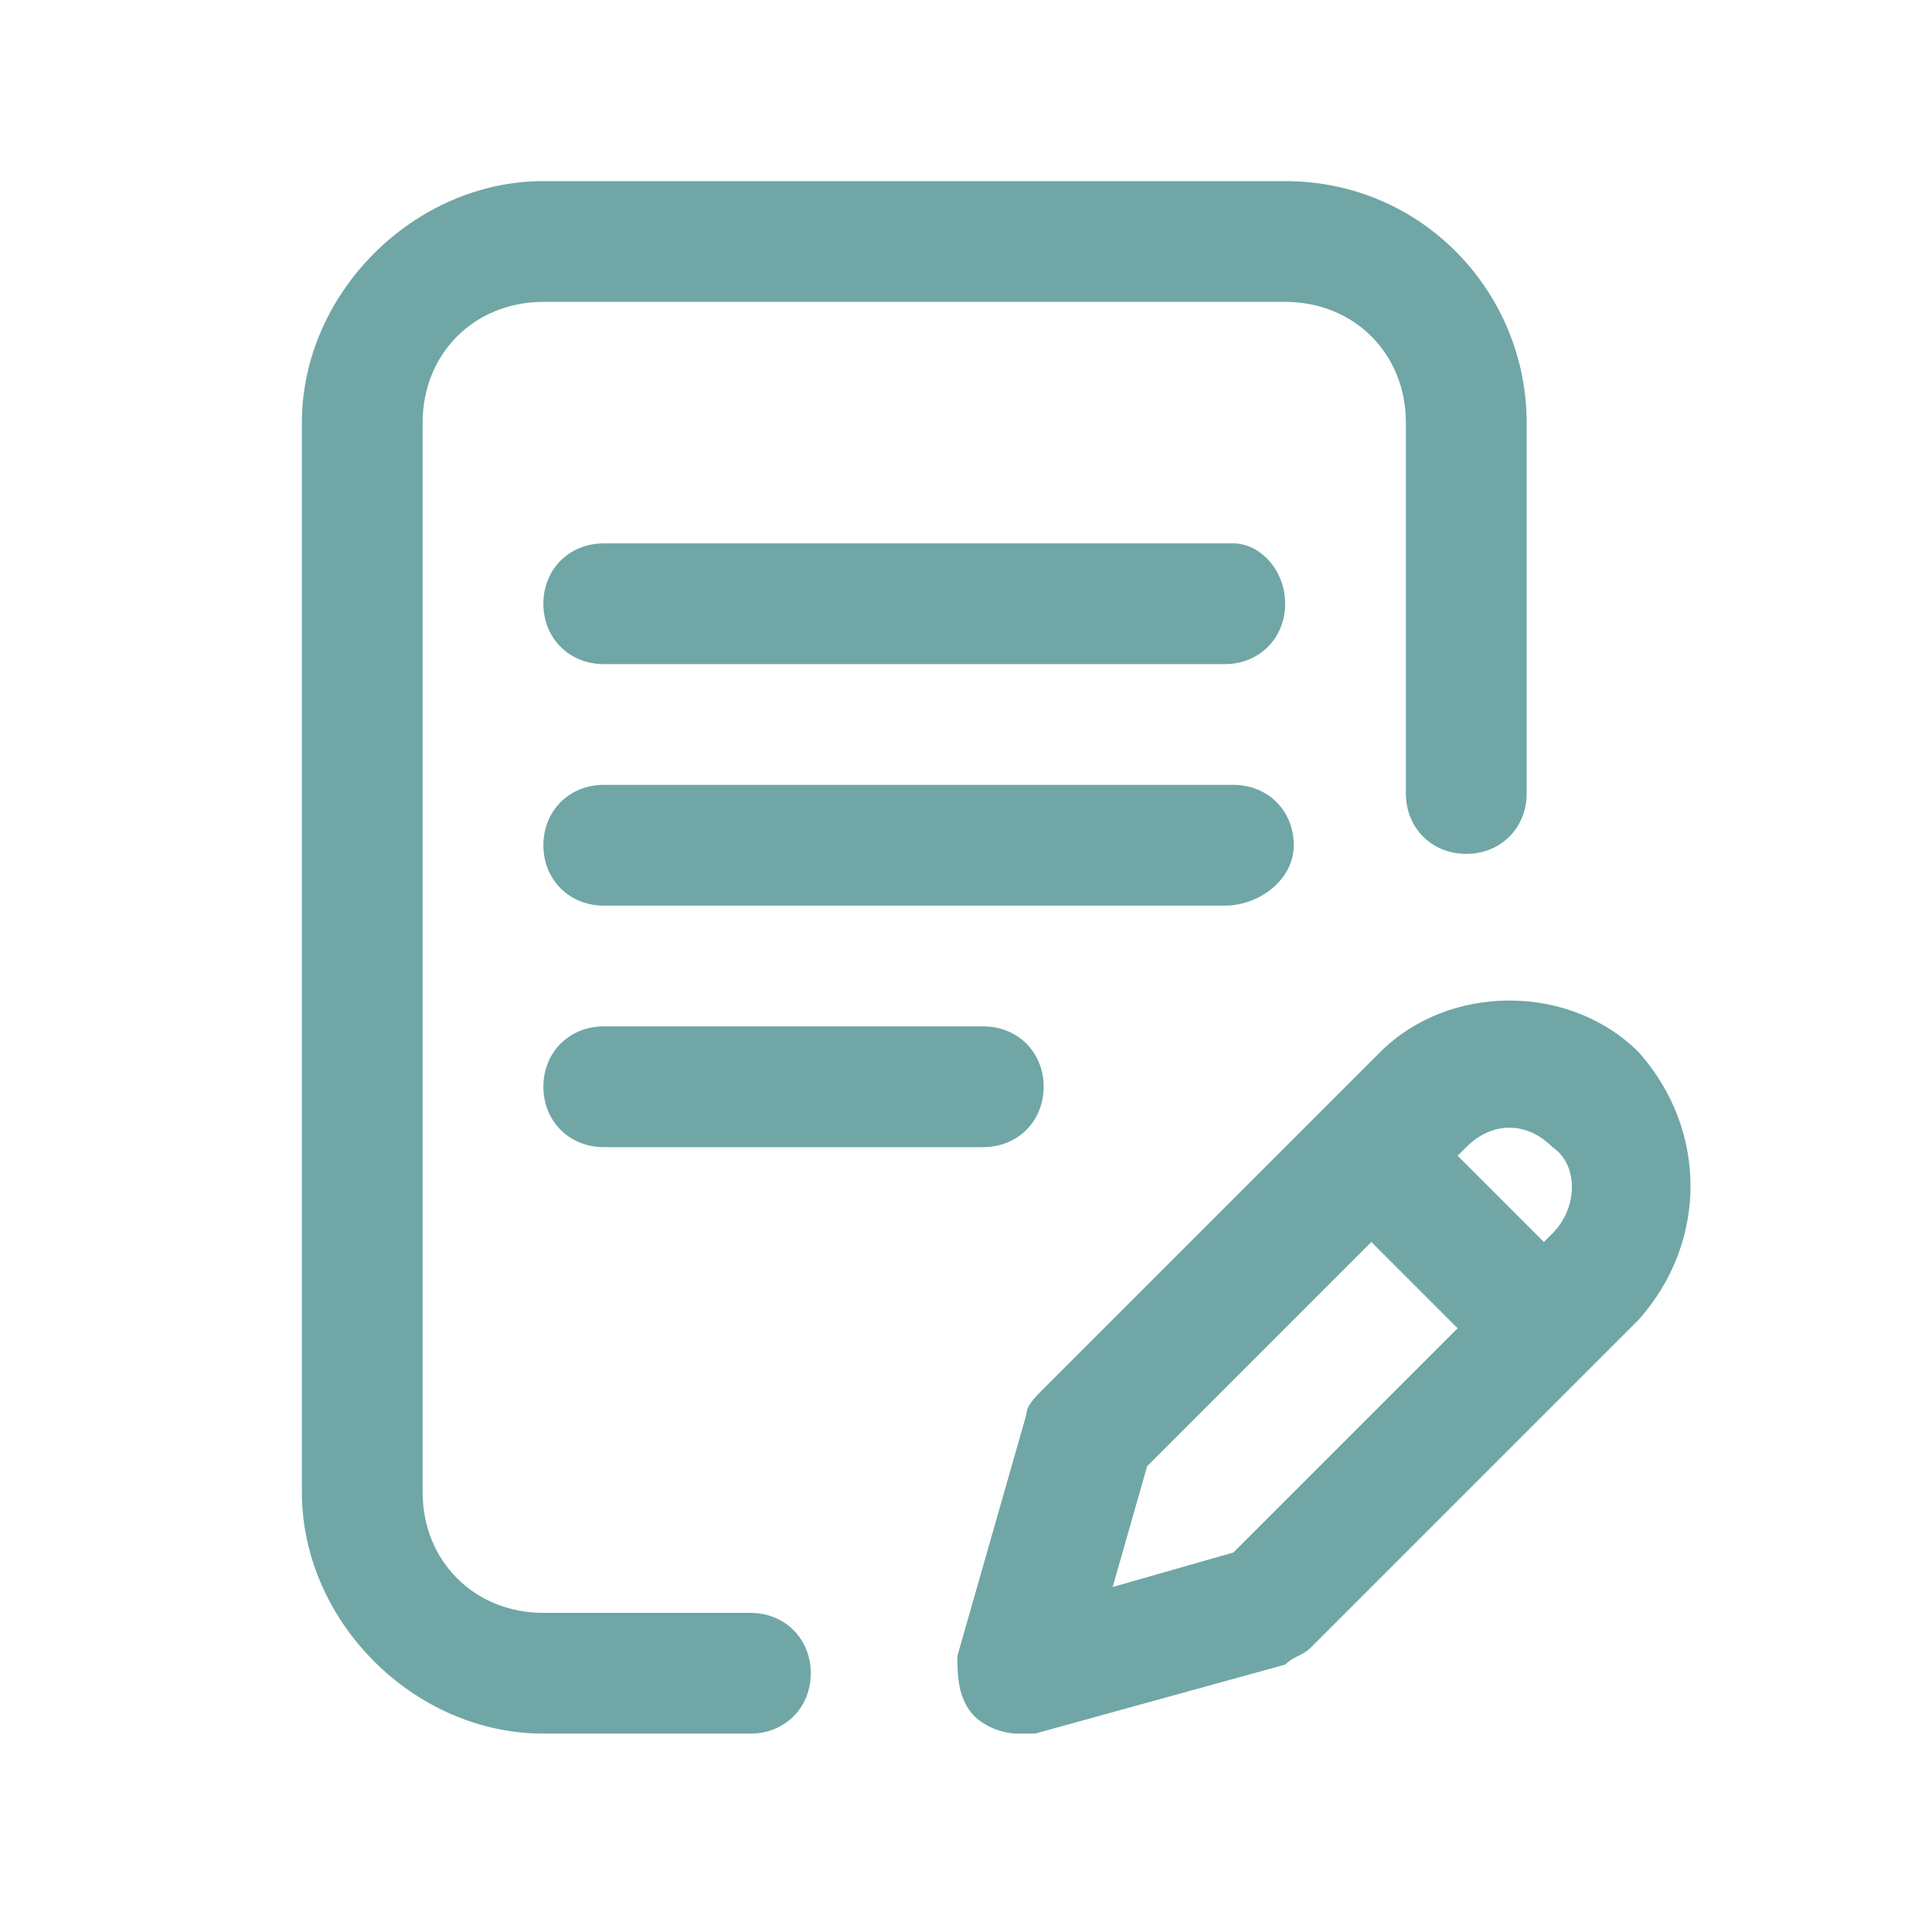<svg width="32" height="32" viewBox="0 0 32 32" fill="none" xmlns="http://www.w3.org/2000/svg">
<path d="M13.429 27.714C13.429 28.286 13 28.714 12.429 28.714H9C6.857 28.714 5 26.857 5 24.714V7C5 4.857 6.857 3 9 3H21.286C23.571 3 25.286 4.857 25.286 7V13.143C25.286 13.714 24.857 14.143 24.286 14.143C23.714 14.143 23.286 13.714 23.286 13.143V7C23.286 5.857 22.429 5 21.286 5H9C7.857 5 7 5.857 7 7V24.714C7 25.857 7.857 26.714 9 26.714H12.429C13 26.714 13.429 27.143 13.429 27.714ZM20.429 9H10C9.429 9 9 9.429 9 10C9 10.571 9.429 11 10 11H20.286C20.857 11 21.286 10.571 21.286 10C21.286 9.429 20.857 9 20.429 9ZM21.429 14C21.429 13.429 21 13 20.429 13H10C9.429 13 9 13.429 9 14C9 14.571 9.429 15 10 15H20.286C20.857 15 21.429 14.571 21.429 14ZM10 17C9.429 17 9 17.429 9 18C9 18.571 9.429 19 10 19H16.286C16.857 19 17.286 18.571 17.286 18C17.286 17.429 16.857 17 16.286 17H10ZM27.143 21.857L21.714 27.286C21.571 27.429 21.429 27.429 21.286 27.571L17.143 28.714C17 28.714 17 28.714 16.857 28.714C16.571 28.714 16.286 28.571 16.143 28.429C15.857 28.143 15.857 27.714 15.857 27.429L17 23.429C17 23.286 17.143 23.143 17.286 23L22.857 17.429C24 16.286 26 16.286 27.143 17.429C28.286 18.714 28.286 20.571 27.143 21.857ZM24.143 22L22.714 20.571L19 24.286L18.429 26.286L20.429 25.714L24.143 22ZM25.714 19C25.286 18.571 24.714 18.571 24.286 19L24.143 19.143L25.571 20.571L25.714 20.429C26.143 20 26.143 19.286 25.714 19Z" fill="#70A6A6"/>
</svg>
